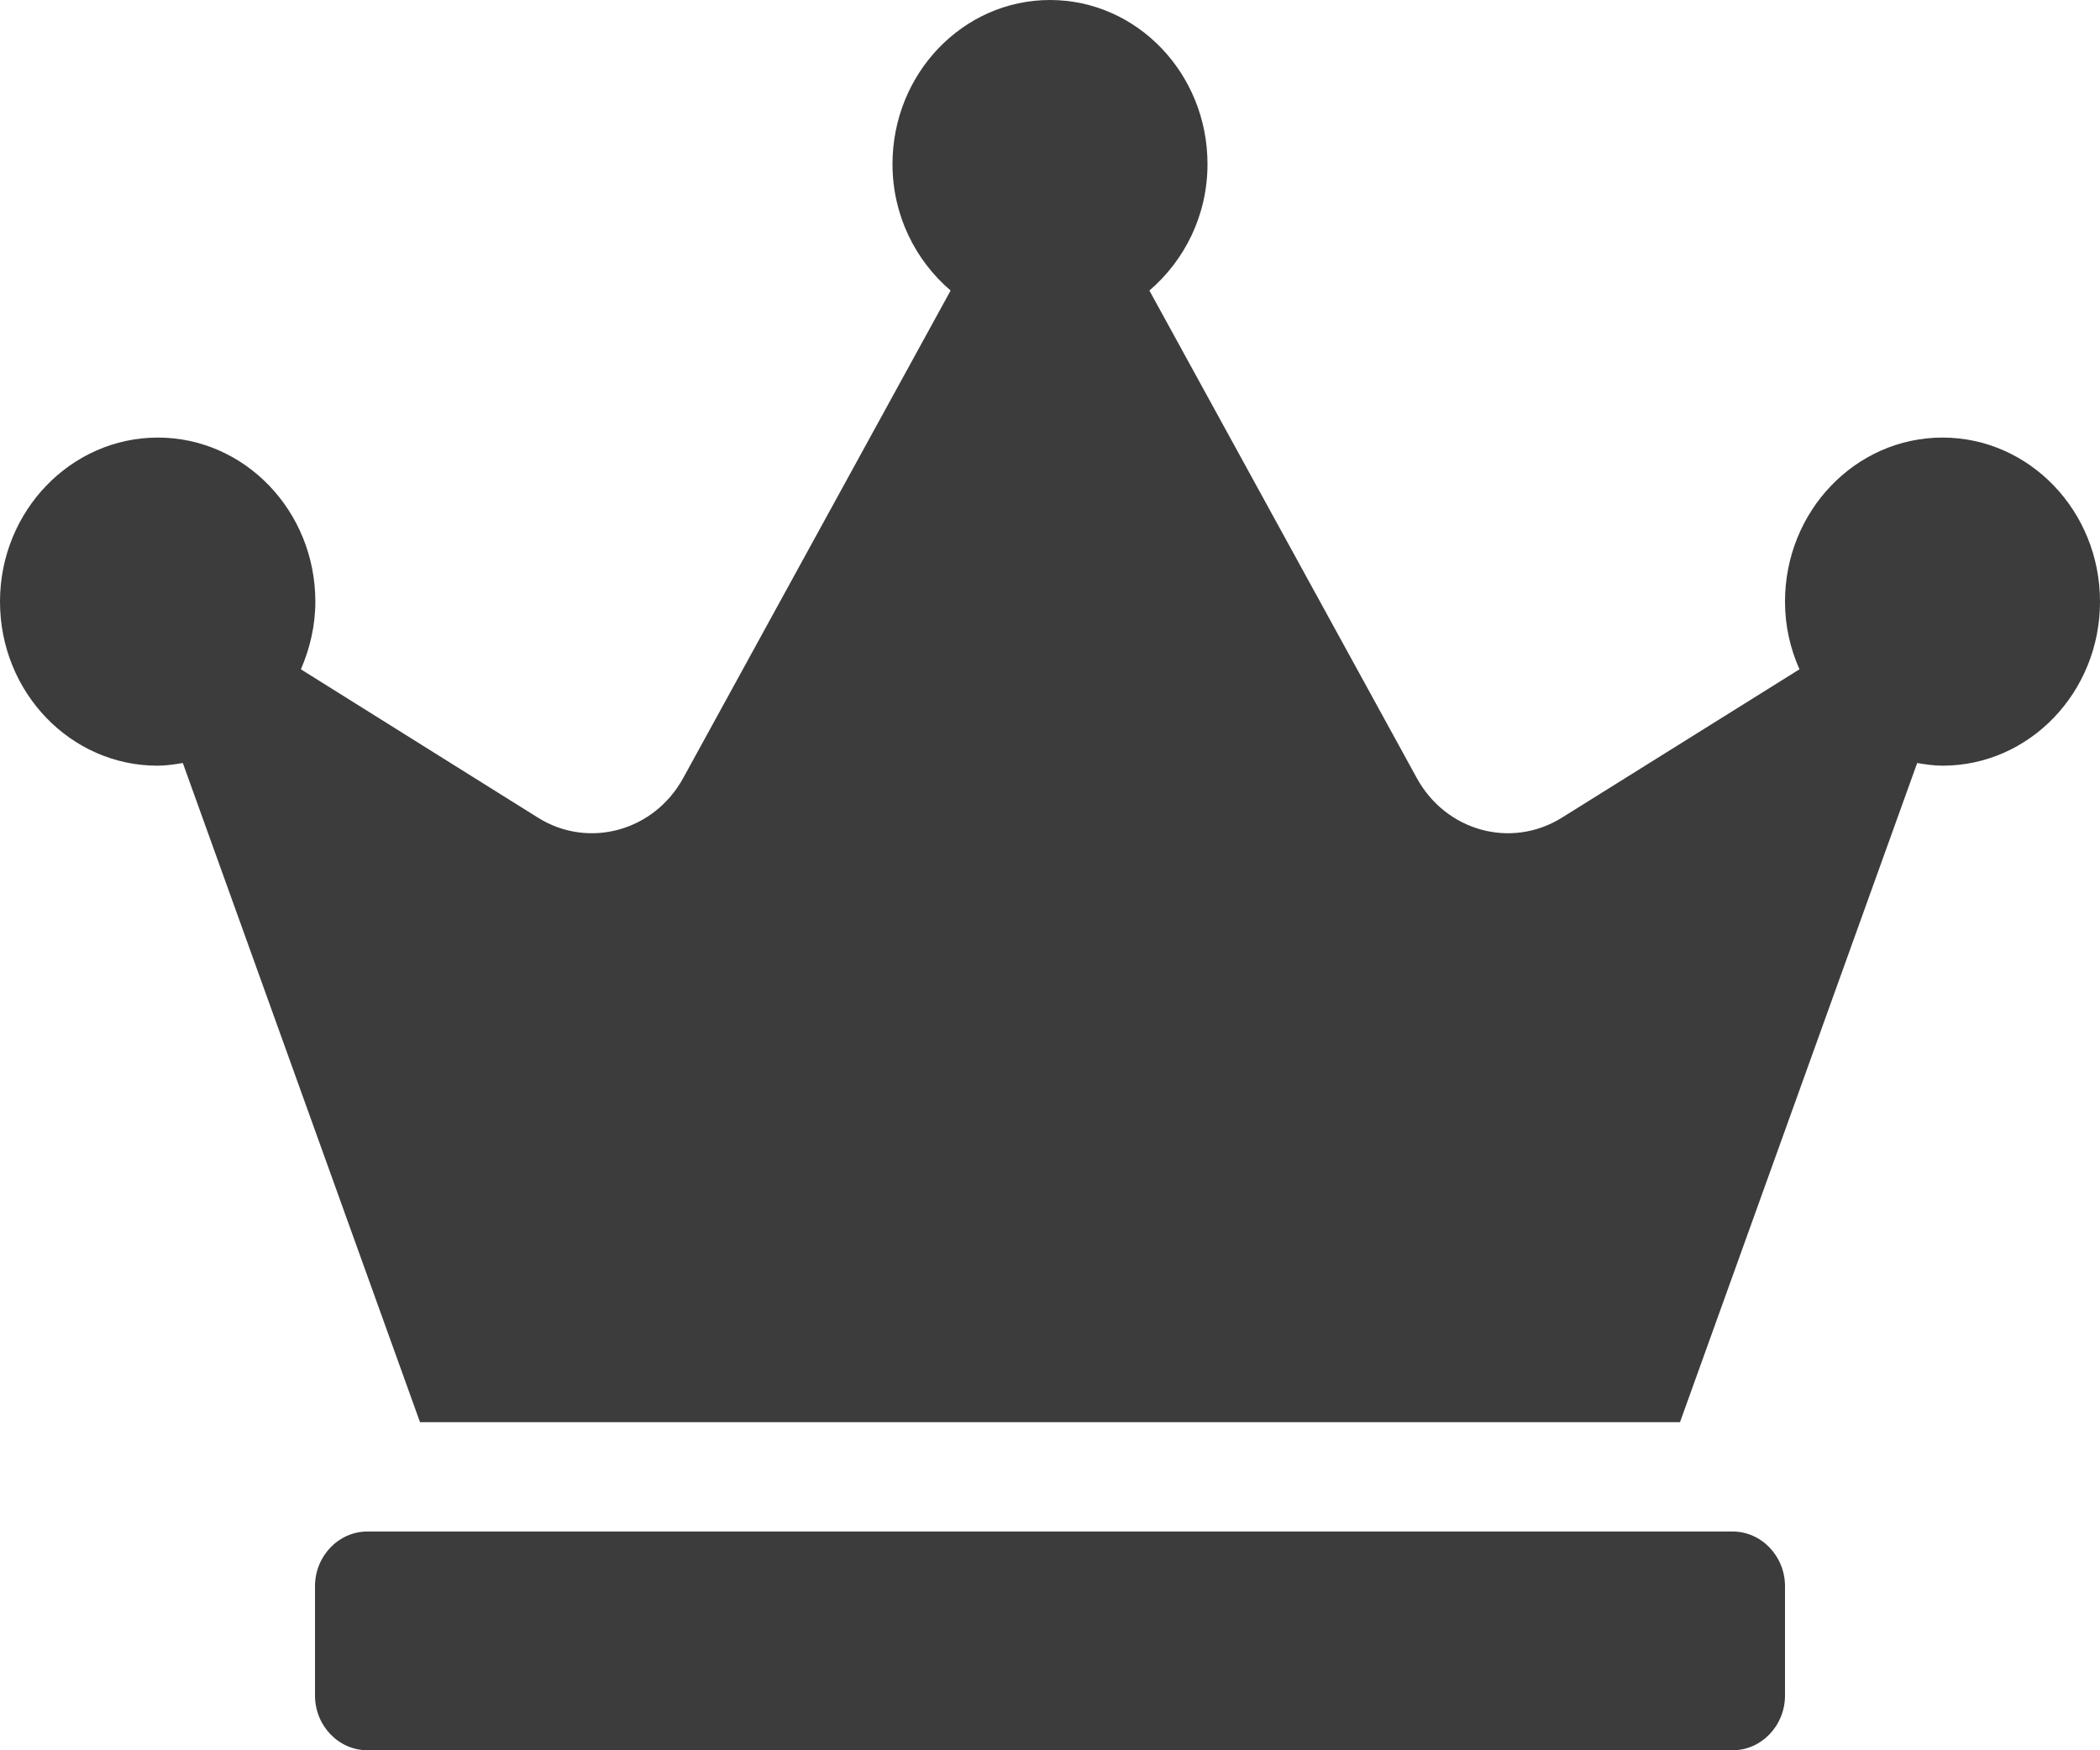 <svg width="18" height="15" viewBox="0 0 18 15" fill="none" xmlns="http://www.w3.org/2000/svg">
<g clip-path="url(#clip0)">
<path d="M14.85 13.125H3.15C2.902 13.125 2.7 13.336 2.7 13.594V14.531C2.7 14.789 2.902 15 3.15 15H14.85C15.098 15 15.3 14.789 15.3 14.531V13.594C15.3 13.336 15.098 13.125 14.85 13.125ZM16.65 3.75C15.905 3.75 15.3 4.38 15.3 5.156C15.3 5.364 15.345 5.558 15.424 5.736L13.387 7.008C12.954 7.277 12.395 7.125 12.144 6.668L9.852 2.49C10.153 2.232 10.35 1.846 10.35 1.406C10.35 0.63 9.745 0 9 0C8.255 0 7.65 0.63 7.65 1.406C7.65 1.846 7.847 2.232 8.148 2.49L5.856 6.668C5.605 7.125 5.043 7.277 4.612 7.008L2.579 5.736C2.655 5.561 2.703 5.364 2.703 5.156C2.703 4.38 2.098 3.75 1.353 3.75C0.608 3.75 0 4.38 0 5.156C0 5.933 0.605 6.562 1.35 6.562C1.423 6.562 1.496 6.551 1.567 6.539L3.6 12.188H14.4L16.433 6.539C16.504 6.551 16.577 6.562 16.65 6.562C17.395 6.562 18 5.933 18 5.156C18 4.38 17.395 3.75 16.65 3.75Z" fill="#3C3C3C"/>
</g>
<defs>
<clipPath id="clip0">
<rect width="18" height="15" fill="white"/>
</clipPath>
</defs>
</svg>
